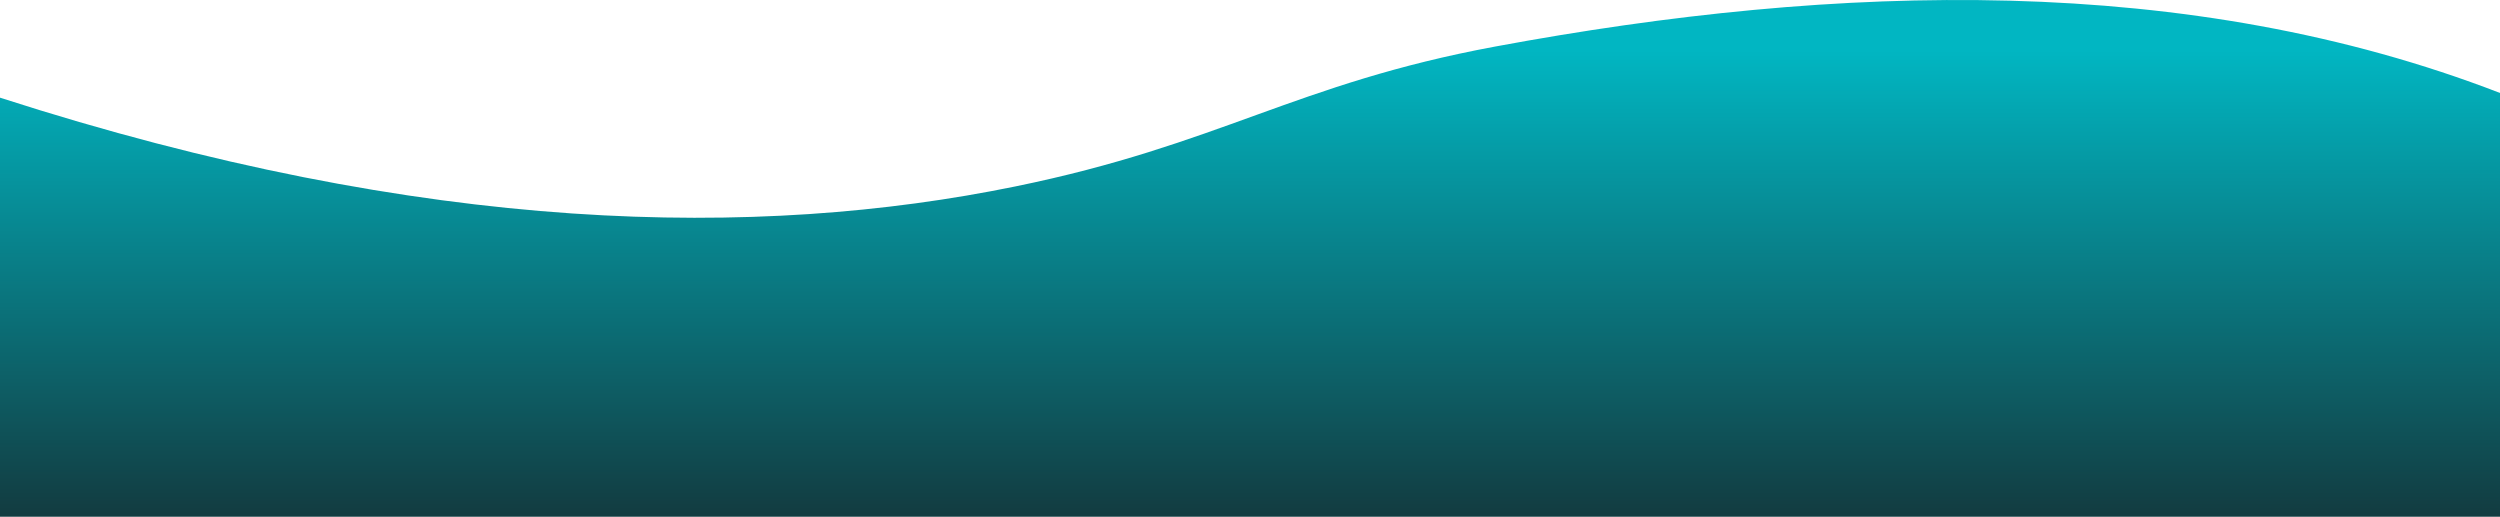 <svg xmlns="http://www.w3.org/2000/svg" xmlns:xlink="http://www.w3.org/1999/xlink" viewBox="0 0 1920 396.86" preserveAspectRatio="none"><defs><style>.cls-1{fill:url(#linear-gradient);}</style><linearGradient id="linear-gradient" x1="960" y1="435.43" x2="960" y2="38.57" gradientUnits="userSpaceOnUse"><stop offset="0" stop-color="#142e32"/><stop offset="1" stop-color="#01b6c2"/></linearGradient></defs><title>Asset 6</title><g id="Layer_2" data-name="Layer 2"><g id="Layer_1-2" data-name="Layer 1"><path class="cls-1" d="M1920,71.4c-238.87-92.34-507.25-84.76-771.71-35.65C994.71,64.27,937.11,111,779.71,143.2,583.07,183.45,328.62,181,0,75V396.86H1920Z"/></g></g></svg>